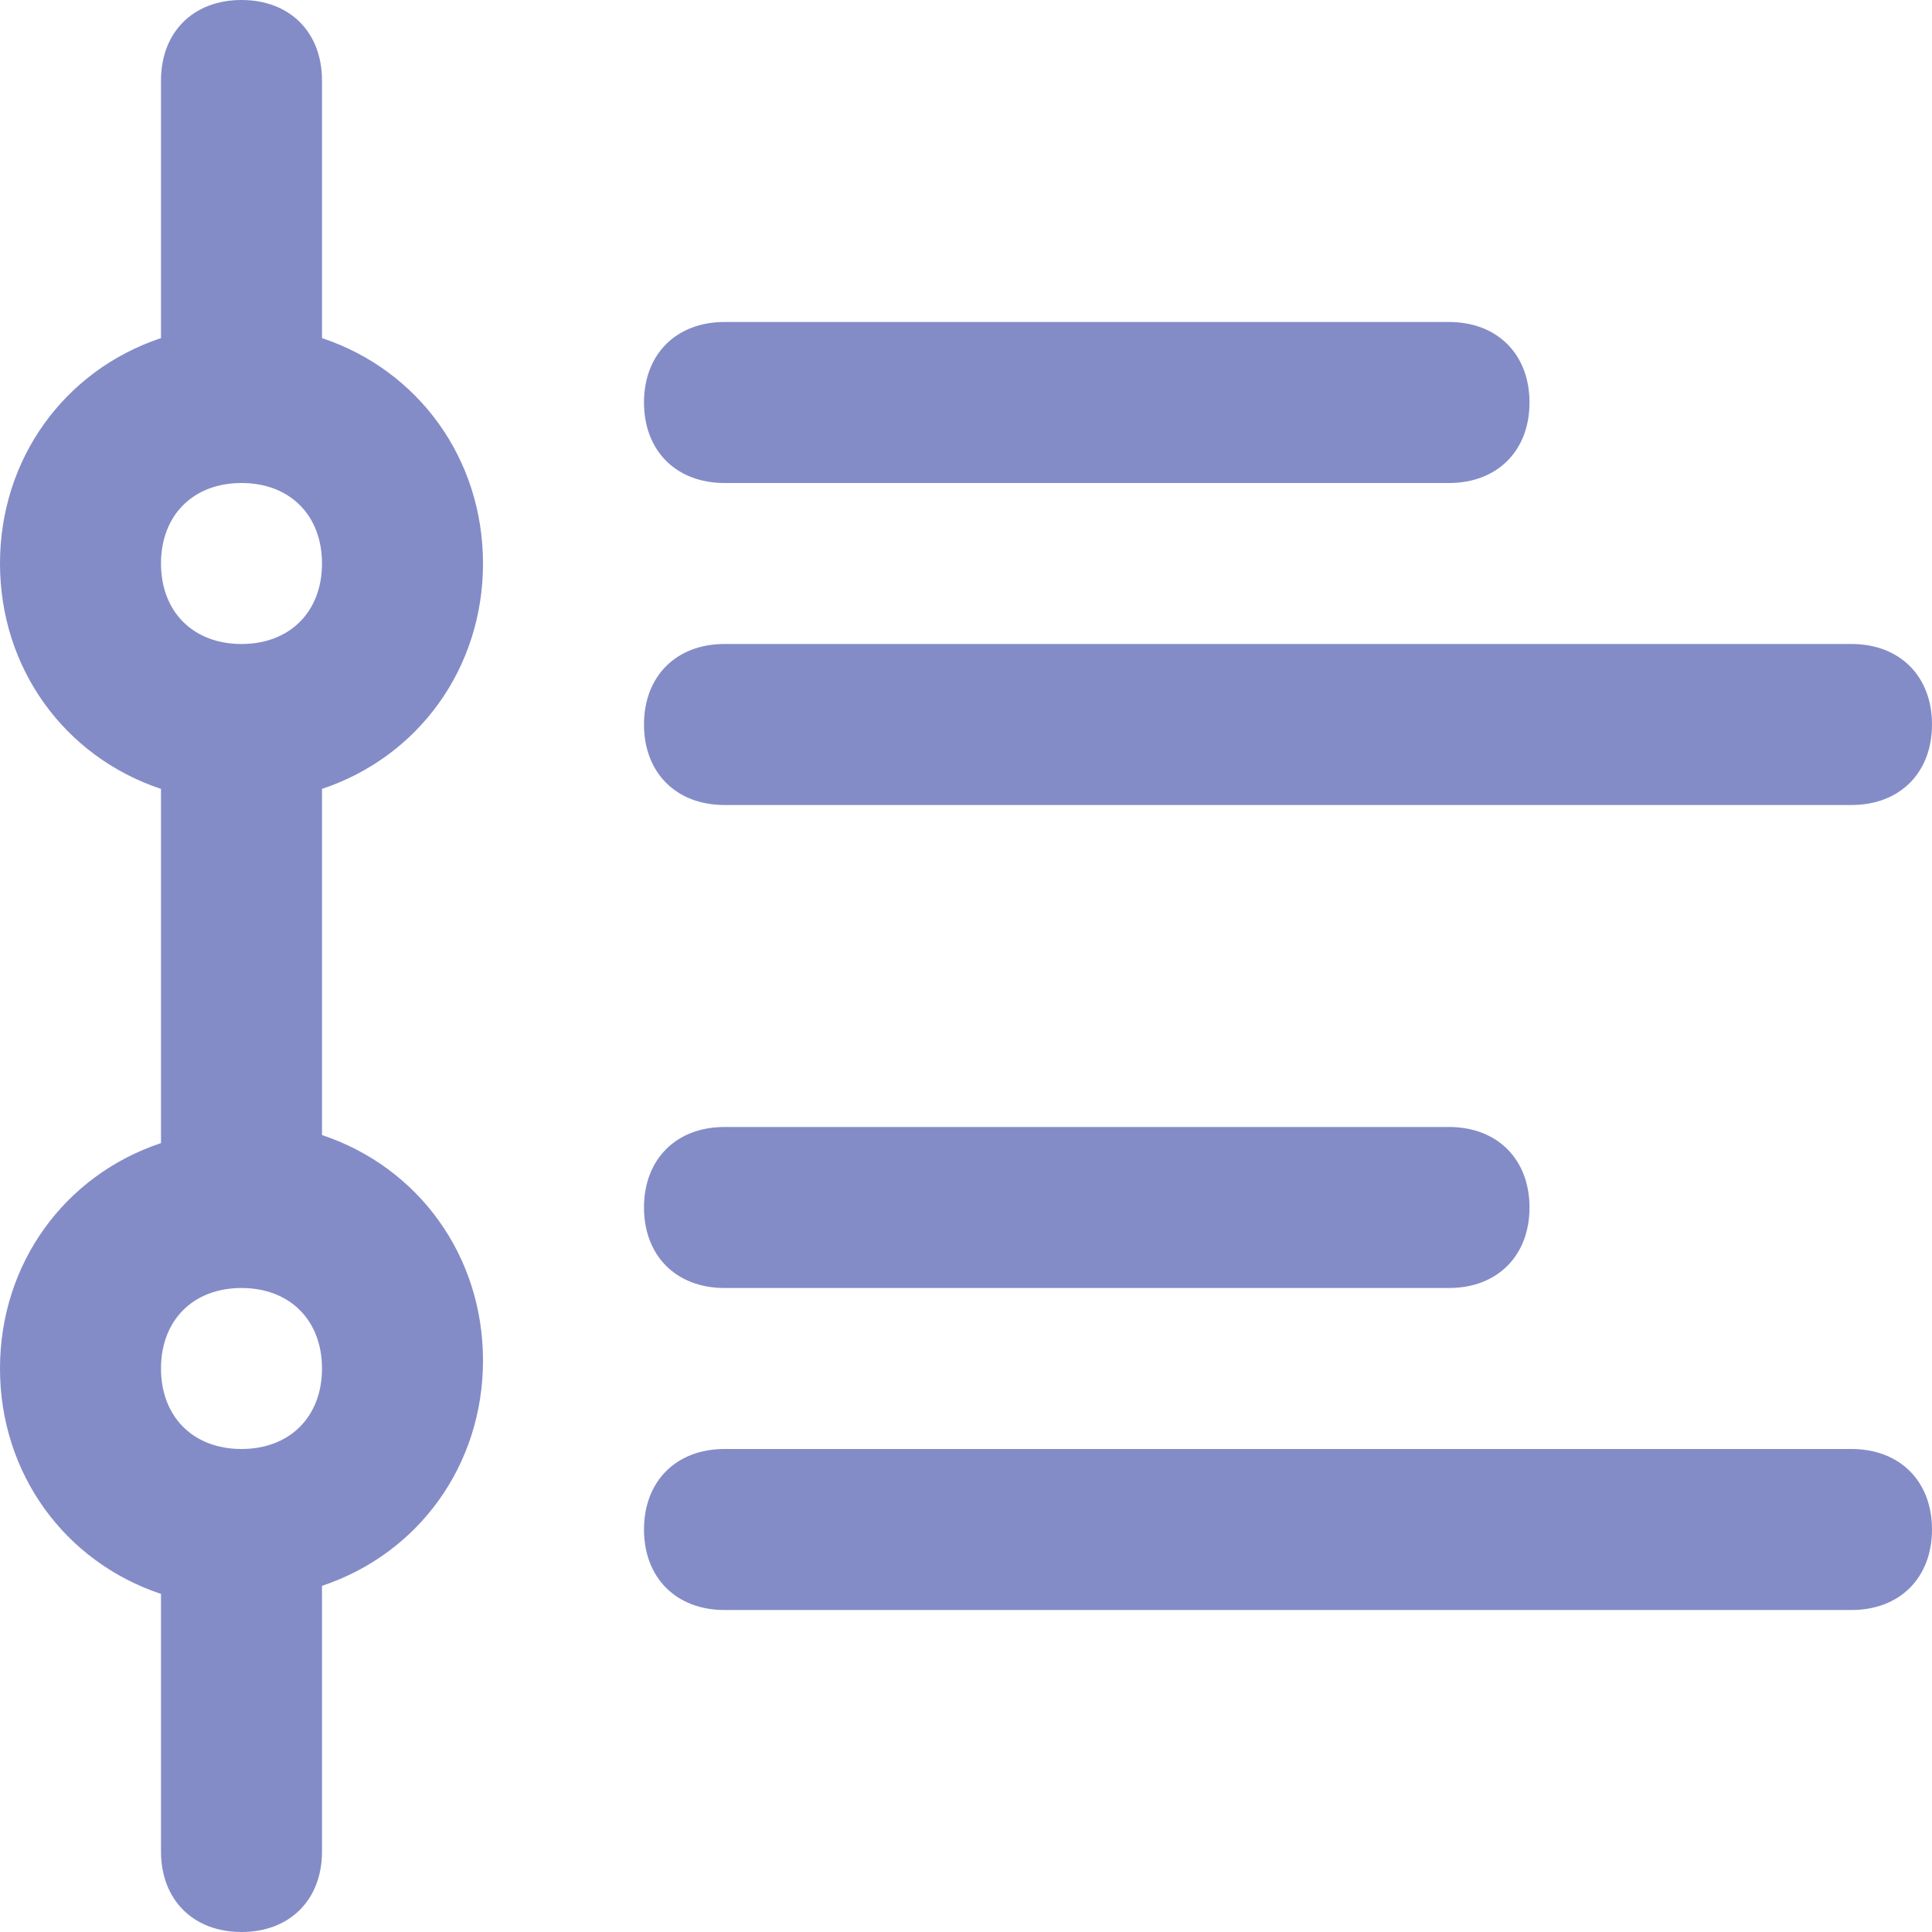 <?xml version="1.0" encoding="utf-8"?>
<!-- Generator: Adobe Illustrator 22.0.1, SVG Export Plug-In . SVG Version: 6.00 Build 0)  -->
<svg version="1.1" id="Layer_1" xmlns="http://www.w3.org/2000/svg" xmlns:xlink="http://www.w3.org/1999/xlink" x="0px" y="0px"
	 viewBox="0 0 24 24" style="enable-background:new 0 0 24 24;" xml:space="preserve">
<style type="text/css">
	.st0{fill:#838CC7;}
</style>
<title>timeline</title>
<desc>Created with Sketch.</desc>
<path id="timeline" class="st0" d="M2,14.2V9.8C0.8,9.4,0,8.3,0,7s0.8-2.4,2-2.8V1c0-0.6,0.4-1,1-1s1,0.4,1,1v3.2C5.2,4.6,6,5.7,6,7
	S5.2,9.4,4,9.8v4.3c1.2,0.4,2,1.5,2,2.8s-0.8,2.4-2,2.8V23c0,0.6-0.4,1-1,1s-1-0.4-1-1v-3.2c-1.2-0.4-2-1.5-2-2.8S0.8,14.6,2,14.2z
	 M9,8h14c0.6,0,1,0.4,1,1s-0.4,1-1,1H9c-0.6,0-1-0.4-1-1S8.4,8,9,8z M9,18h14c0.6,0,1,0.4,1,1s-0.4,1-1,1H9c-0.6,0-1-0.4-1-1
	S8.4,18,9,18z M9,4h9c0.6,0,1,0.4,1,1s-0.4,1-1,1H9C8.4,6,8,5.6,8,5S8.4,4,9,4z M9,14h9c0.6,0,1,0.4,1,1s-0.4,1-1,1H9
	c-0.6,0-1-0.4-1-1S8.4,14,9,14z M3,8c0.6,0,1-0.4,1-1S3.6,6,3,6S2,6.4,2,7S2.4,8,3,8z M3,18c0.6,0,1-0.4,1-1s-0.4-1-1-1s-1,0.4-1,1
	S2.4,18,3,18z"/>
</svg>
